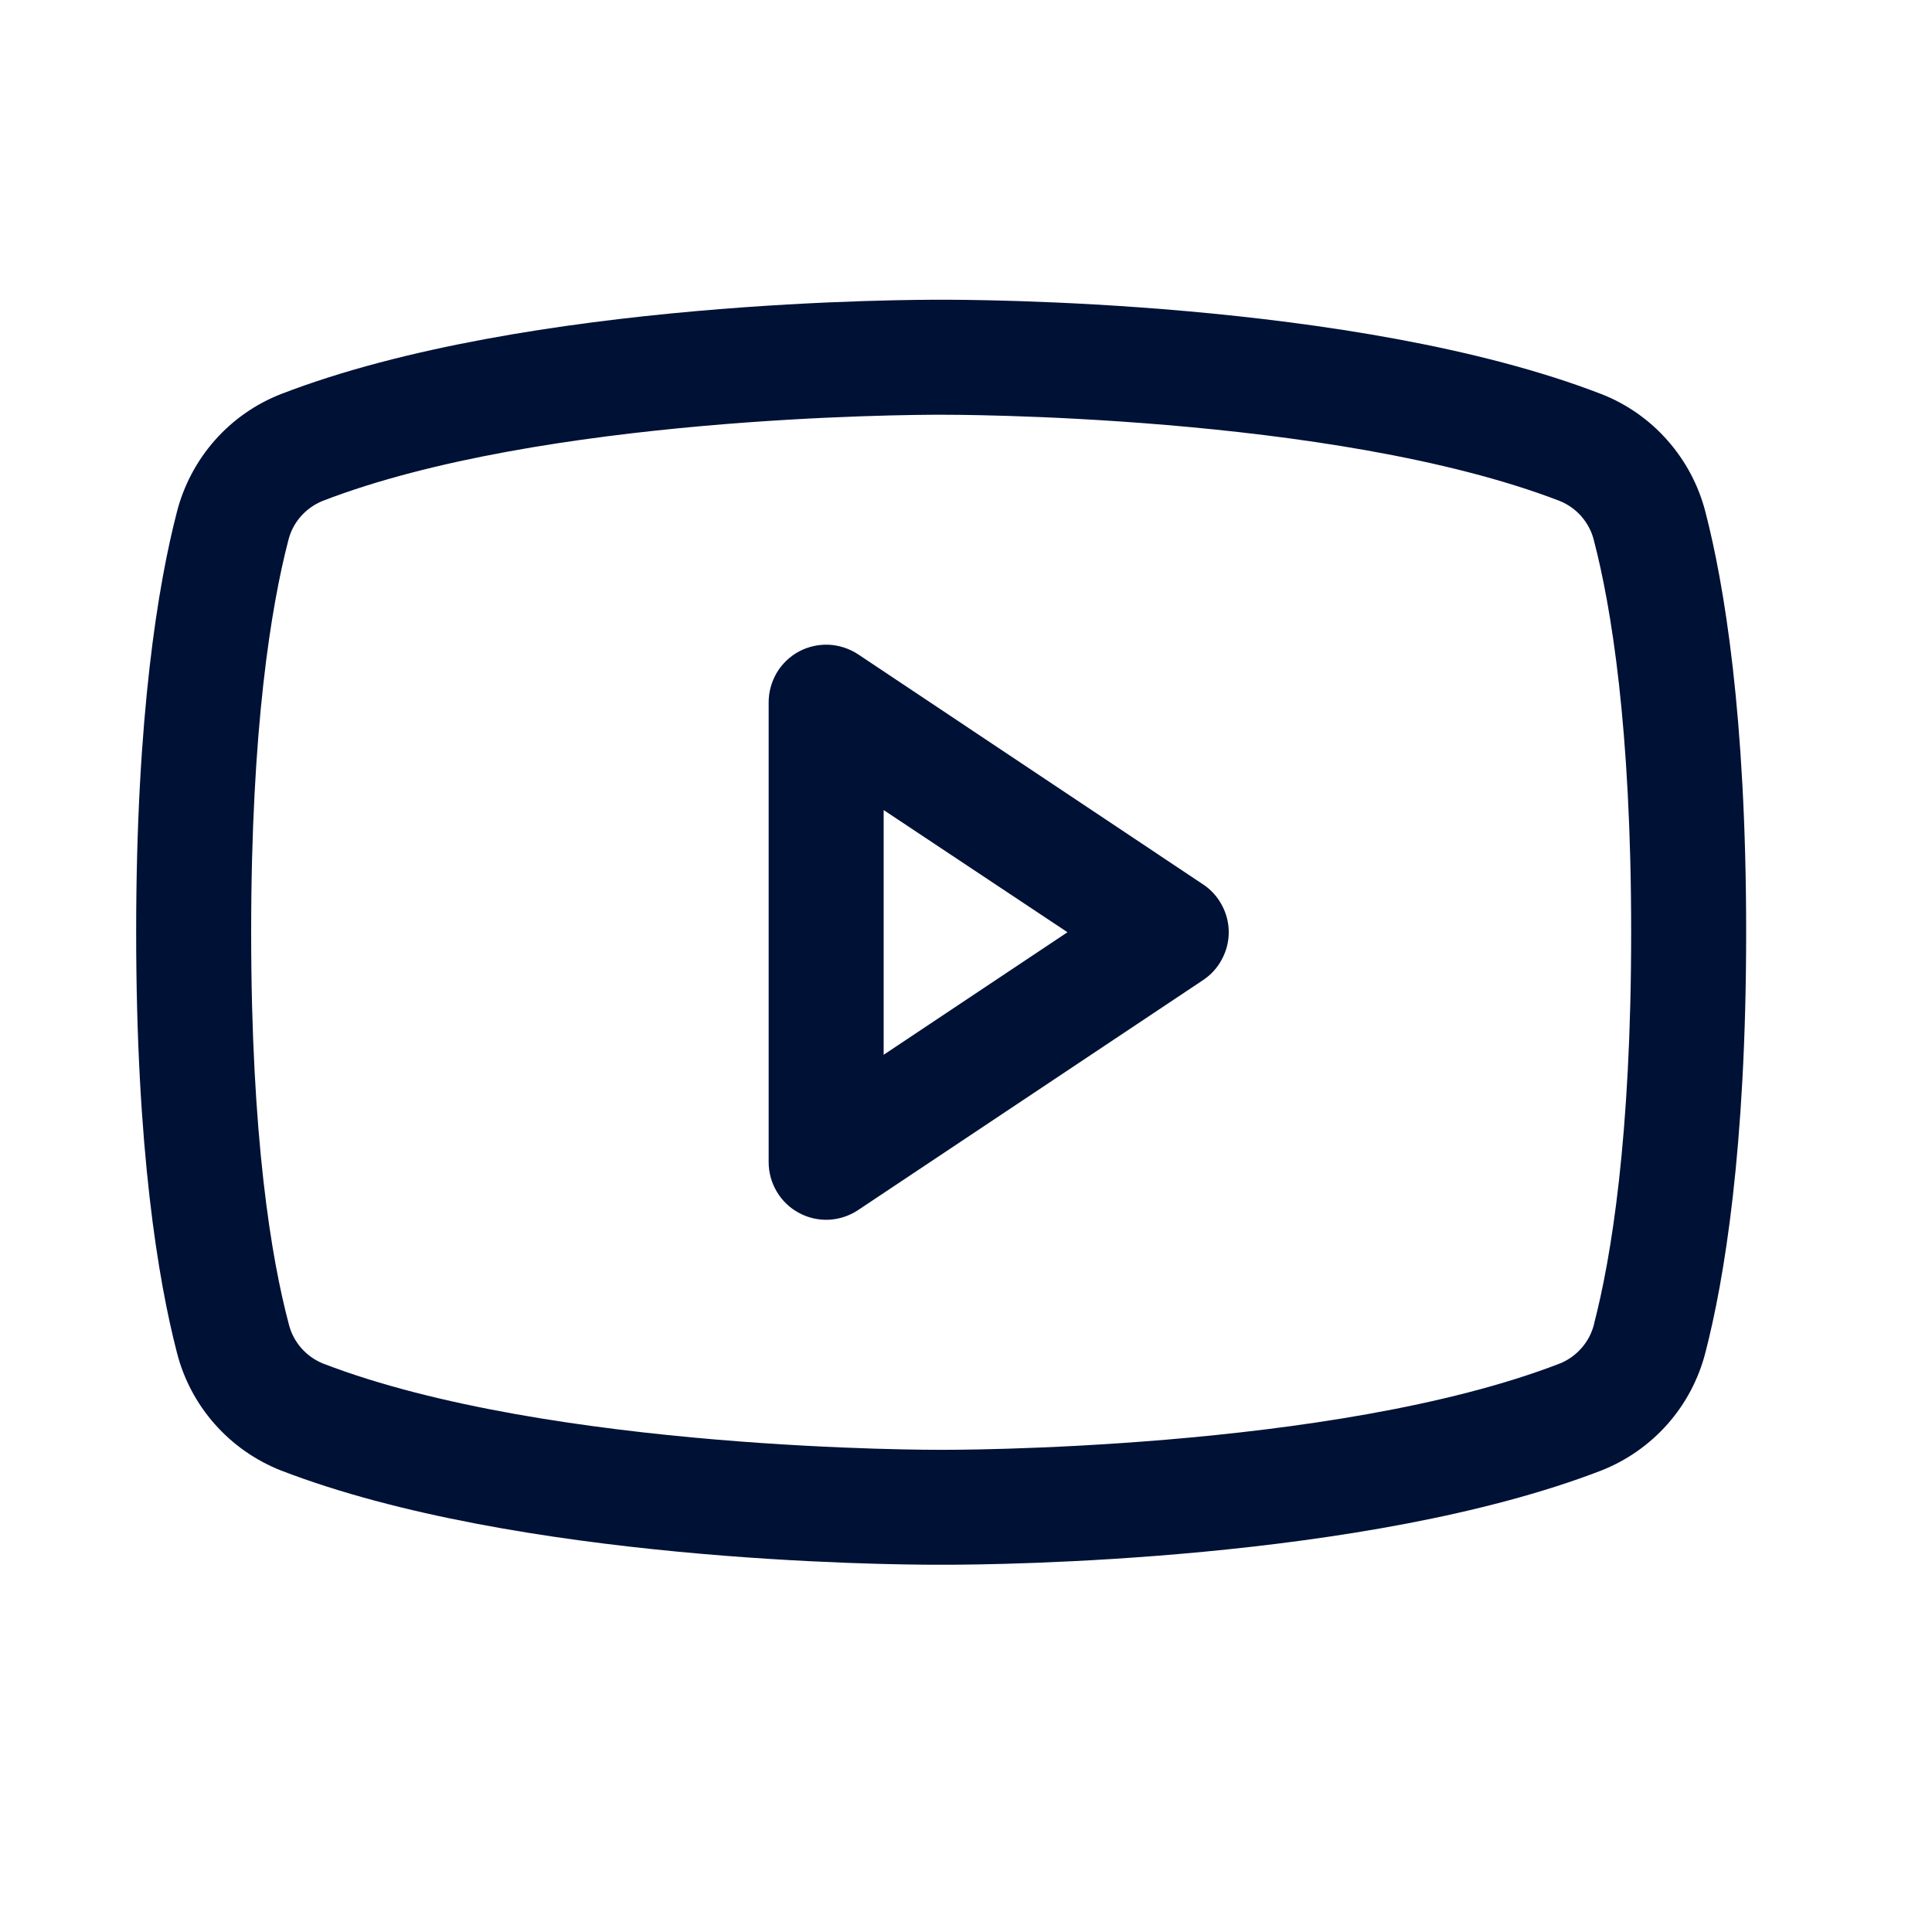 <svg width="21" height="21" viewBox="0 0 21 21" fill="none" xmlns="http://www.w3.org/2000/svg">
<path d="M13.077 9.613L9.327 7.112C9.233 7.05 9.123 7.014 9.01 7.008C8.897 7.003 8.785 7.028 8.685 7.081C8.585 7.135 8.502 7.214 8.444 7.311C8.386 7.409 8.355 7.52 8.355 7.633V12.633C8.355 12.746 8.386 12.857 8.444 12.954C8.502 13.051 8.585 13.131 8.685 13.184C8.785 13.238 8.897 13.263 9.01 13.258C9.123 13.252 9.233 13.216 9.327 13.153L13.077 10.653C13.163 10.596 13.233 10.519 13.281 10.428C13.33 10.337 13.356 10.236 13.356 10.133C13.356 10.03 13.33 9.928 13.281 9.838C13.233 9.747 13.163 9.67 13.077 9.613ZM9.605 11.465V8.805L11.603 10.133L9.605 11.465ZM18.537 5.564C18.463 5.276 18.322 5.01 18.125 4.787C17.929 4.564 17.682 4.391 17.405 4.283C14.727 3.248 10.464 3.258 10.23 3.258C9.996 3.258 5.733 3.248 3.055 4.283C2.778 4.391 2.531 4.564 2.334 4.787C2.138 5.01 1.997 5.276 1.923 5.564C1.721 6.344 1.48 7.769 1.48 10.133C1.48 12.497 1.721 13.922 1.923 14.702C1.996 14.99 2.137 15.256 2.334 15.479C2.531 15.702 2.778 15.875 3.055 15.984C5.621 16.973 9.636 17.008 10.178 17.008H10.281C10.824 17.008 14.842 16.973 17.405 15.984C17.682 15.875 17.929 15.702 18.126 15.479C18.323 15.256 18.463 14.99 18.537 14.702C18.739 13.92 18.98 12.497 18.98 10.133C18.98 7.769 18.739 6.344 18.537 5.564ZM17.327 14.392C17.303 14.488 17.257 14.577 17.192 14.651C17.127 14.726 17.046 14.784 16.954 14.821C14.482 15.776 10.276 15.759 10.235 15.759H10.23C10.188 15.759 5.985 15.774 3.511 14.821C3.42 14.784 3.338 14.726 3.273 14.651C3.209 14.577 3.162 14.488 3.139 14.392C2.949 13.679 2.73 12.365 2.73 10.133C2.73 7.901 2.949 6.587 3.133 5.877C3.156 5.781 3.202 5.691 3.267 5.616C3.332 5.541 3.414 5.483 3.506 5.445C5.89 4.524 9.885 4.508 10.213 4.508H10.234C10.276 4.508 14.482 4.494 16.953 5.445C17.044 5.482 17.126 5.54 17.191 5.615C17.255 5.69 17.302 5.778 17.325 5.874C17.511 6.587 17.73 7.901 17.73 10.133C17.73 12.365 17.511 13.679 17.327 14.388V14.392Z" fill="#001136"/>
</svg>
